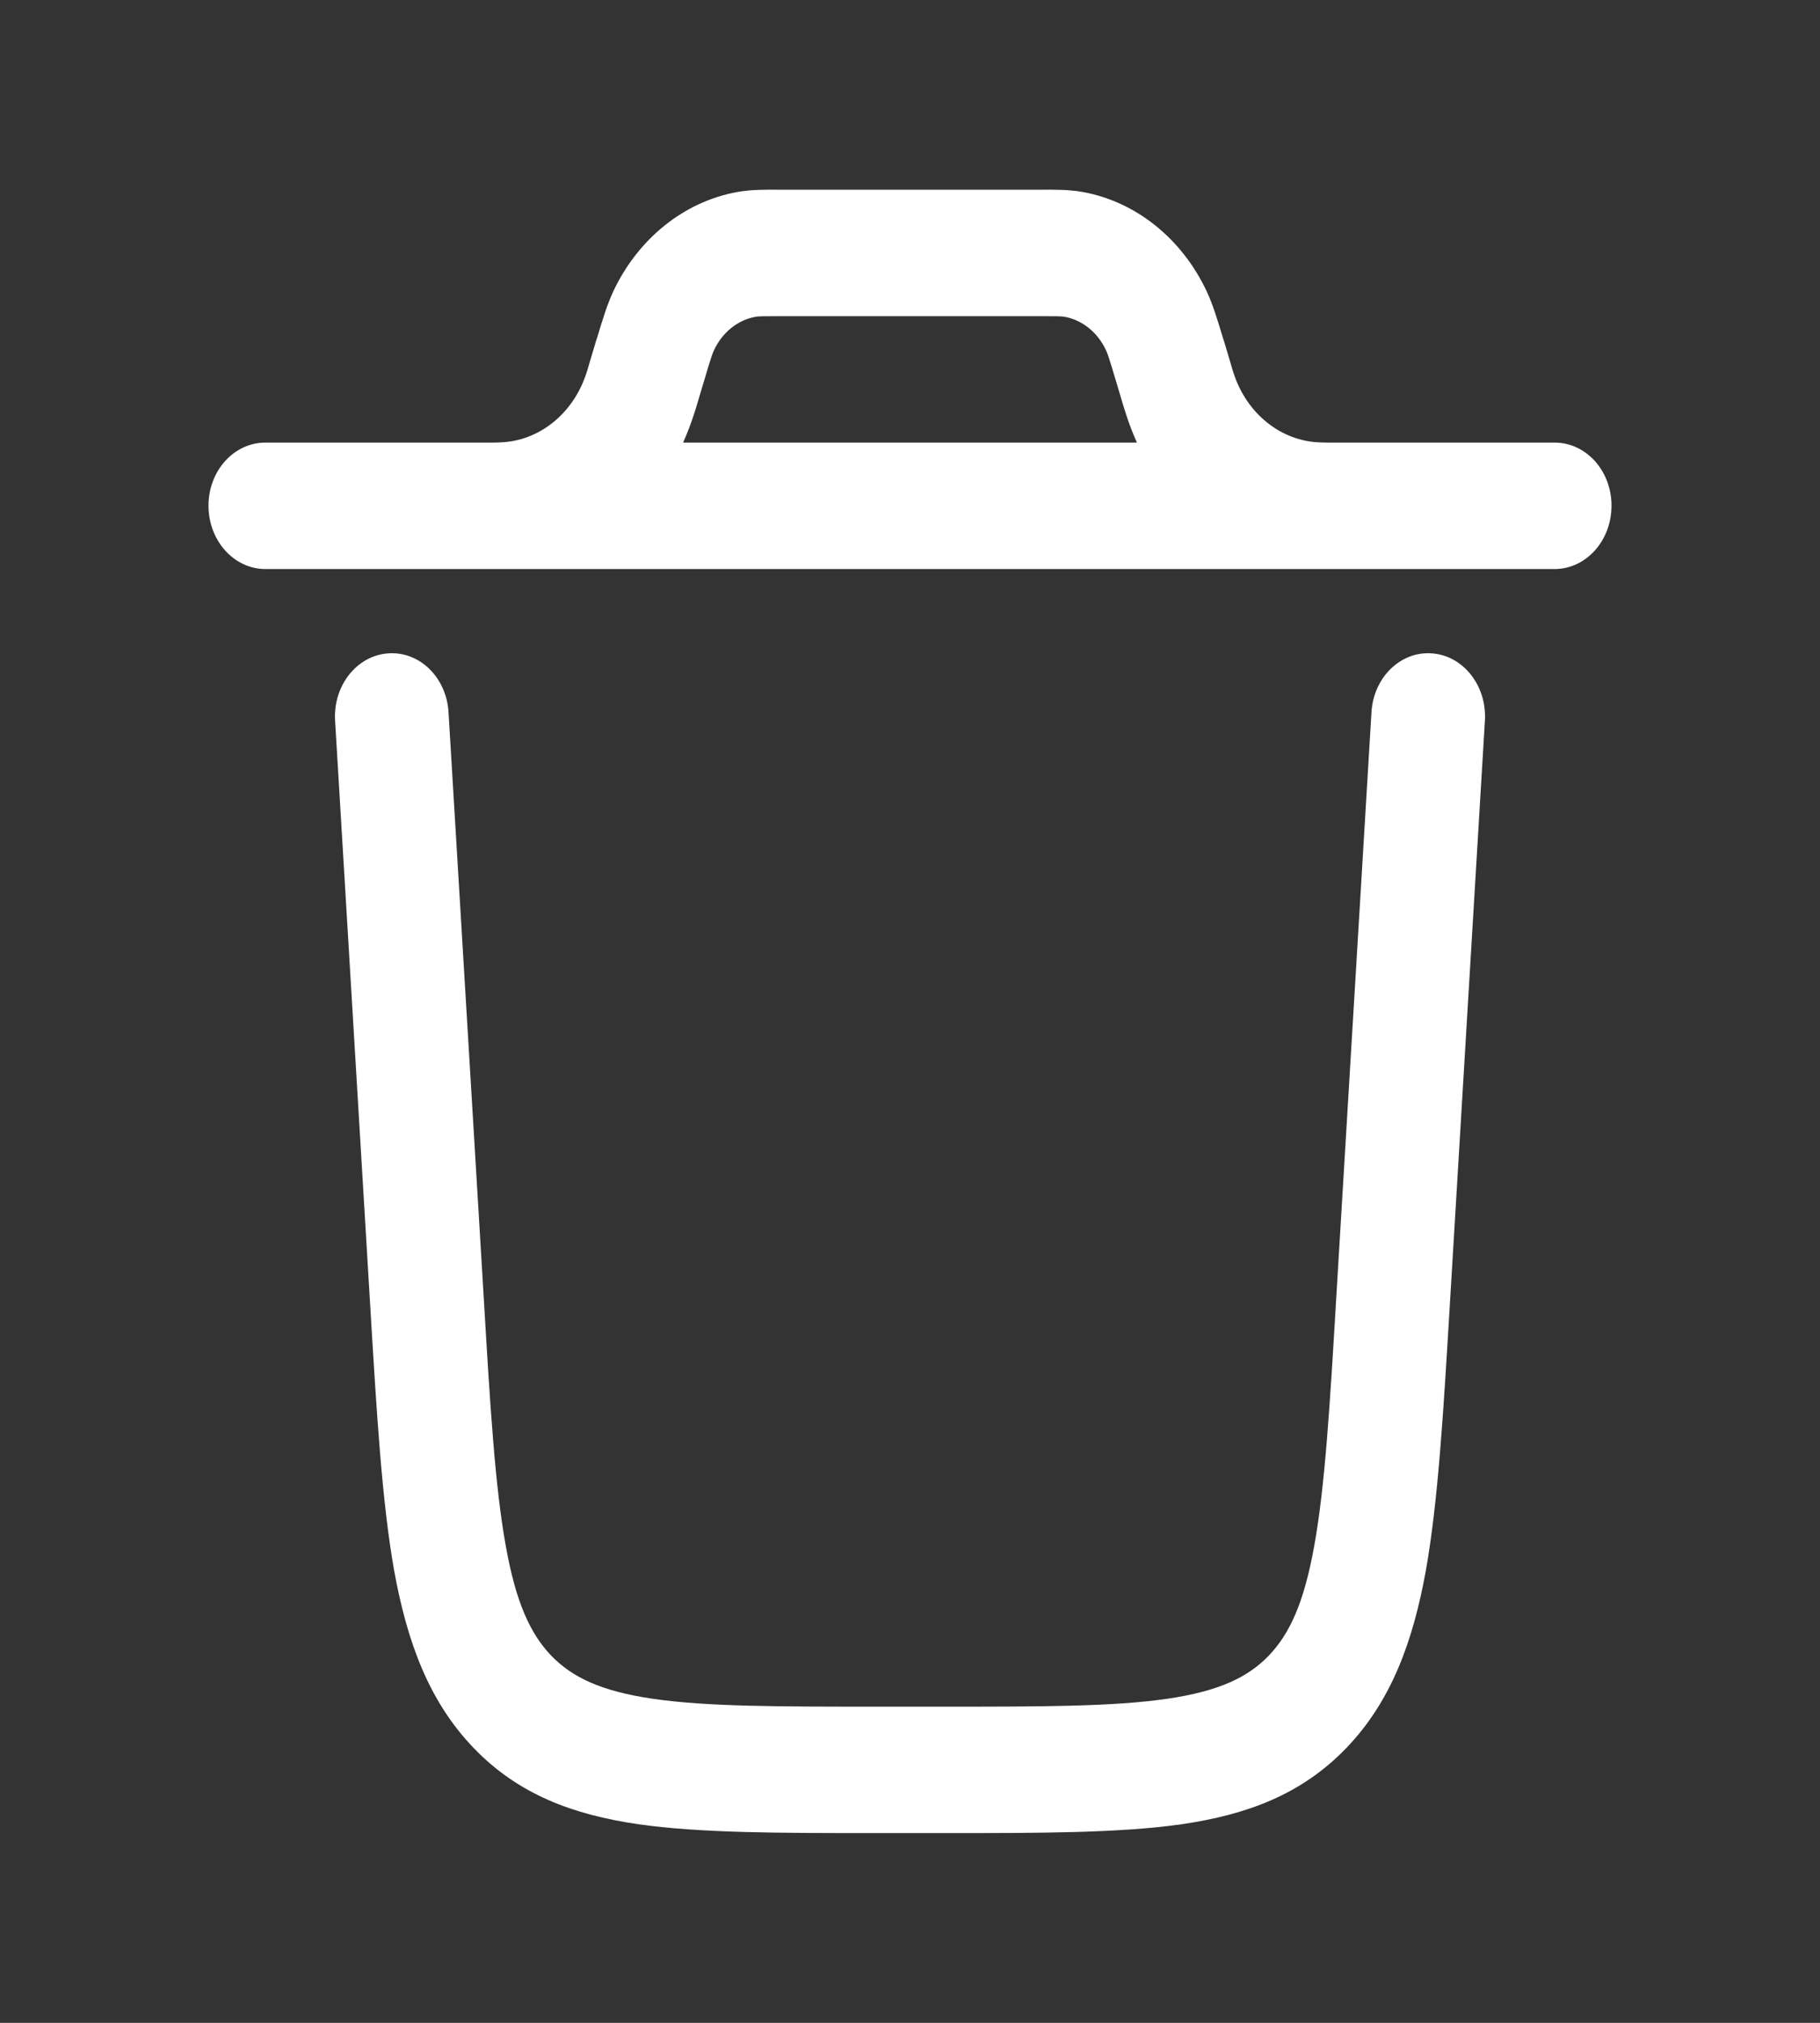 <svg width="9" height="10" viewBox="0 0 9 10" fill="none" xmlns="http://www.w3.org/2000/svg">
<rect x="0" y="0" width="9" height="10" fill="#333333" stroke="none"/>
<path fill-rule="evenodd" clip-rule="evenodd" d="M1.919 3.23C2.074 3.218 2.208 3.349 2.218 3.521L2.391 6.396C2.424 6.957 2.448 7.348 2.501 7.642C2.552 7.927 2.624 8.078 2.726 8.185C2.829 8.291 2.969 8.36 3.228 8.398C3.496 8.437 3.848 8.437 4.355 8.437H4.645C5.152 8.437 5.504 8.437 5.772 8.398C6.031 8.36 6.171 8.291 6.274 8.185C6.376 8.078 6.448 7.927 6.499 7.642C6.552 7.348 6.576 6.957 6.609 6.396L6.782 3.521C6.792 3.349 6.926 3.218 7.081 3.23C7.236 3.241 7.353 3.39 7.343 3.562L7.169 6.459C7.137 6.993 7.111 7.425 7.051 7.764C6.987 8.116 6.88 8.41 6.658 8.641C6.436 8.872 6.165 8.971 5.845 9.018C5.536 9.062 5.147 9.062 4.665 9.062H4.335C3.853 9.062 3.464 9.062 3.155 9.018C2.835 8.971 2.564 8.872 2.342 8.641C2.12 8.41 2.013 8.116 1.949 7.764C1.889 7.425 1.863 6.993 1.831 6.459L1.657 3.562C1.647 3.39 1.764 3.241 1.919 3.23Z" fill="white"/>
<path fill-rule="evenodd" clip-rule="evenodd" d="M3.883 0.938L3.866 0.938C3.785 0.937 3.714 0.937 3.647 0.949C3.384 0.996 3.155 1.179 3.032 1.442C3.001 1.509 2.979 1.583 2.953 1.669L2.947 1.687L2.911 1.808C2.904 1.832 2.902 1.839 2.9 1.844C2.835 2.046 2.664 2.182 2.471 2.187C2.466 2.187 2.46 2.188 2.438 2.188H1.312C1.157 2.188 1.031 2.327 1.031 2.5C1.031 2.673 1.157 2.813 1.312 2.813H2.441H2.447H6.553H6.559H7.688C7.843 2.813 7.969 2.673 7.969 2.5C7.969 2.327 7.843 2.188 7.688 2.188H6.563C6.54 2.188 6.534 2.187 6.529 2.187C6.336 2.182 6.165 2.046 6.1 1.844C6.098 1.839 6.096 1.832 6.089 1.808L6.053 1.687L6.047 1.669C6.021 1.583 5.999 1.509 5.968 1.442C5.845 1.179 5.616 0.996 5.353 0.949C5.286 0.937 5.215 0.937 5.134 0.938L5.117 0.938H3.883ZM3.429 2.056C3.414 2.102 3.397 2.145 3.378 2.188H5.622C5.603 2.145 5.586 2.102 5.571 2.056L5.556 2.009L5.519 1.885C5.485 1.771 5.477 1.747 5.469 1.731C5.428 1.643 5.352 1.582 5.264 1.566C5.247 1.563 5.225 1.563 5.117 1.563H3.883C3.775 1.563 3.753 1.563 3.736 1.566C3.648 1.582 3.572 1.643 3.531 1.731C3.523 1.747 3.515 1.771 3.481 1.885L3.444 2.009C3.438 2.028 3.434 2.043 3.429 2.056Z" fill="white"/>
</svg>
